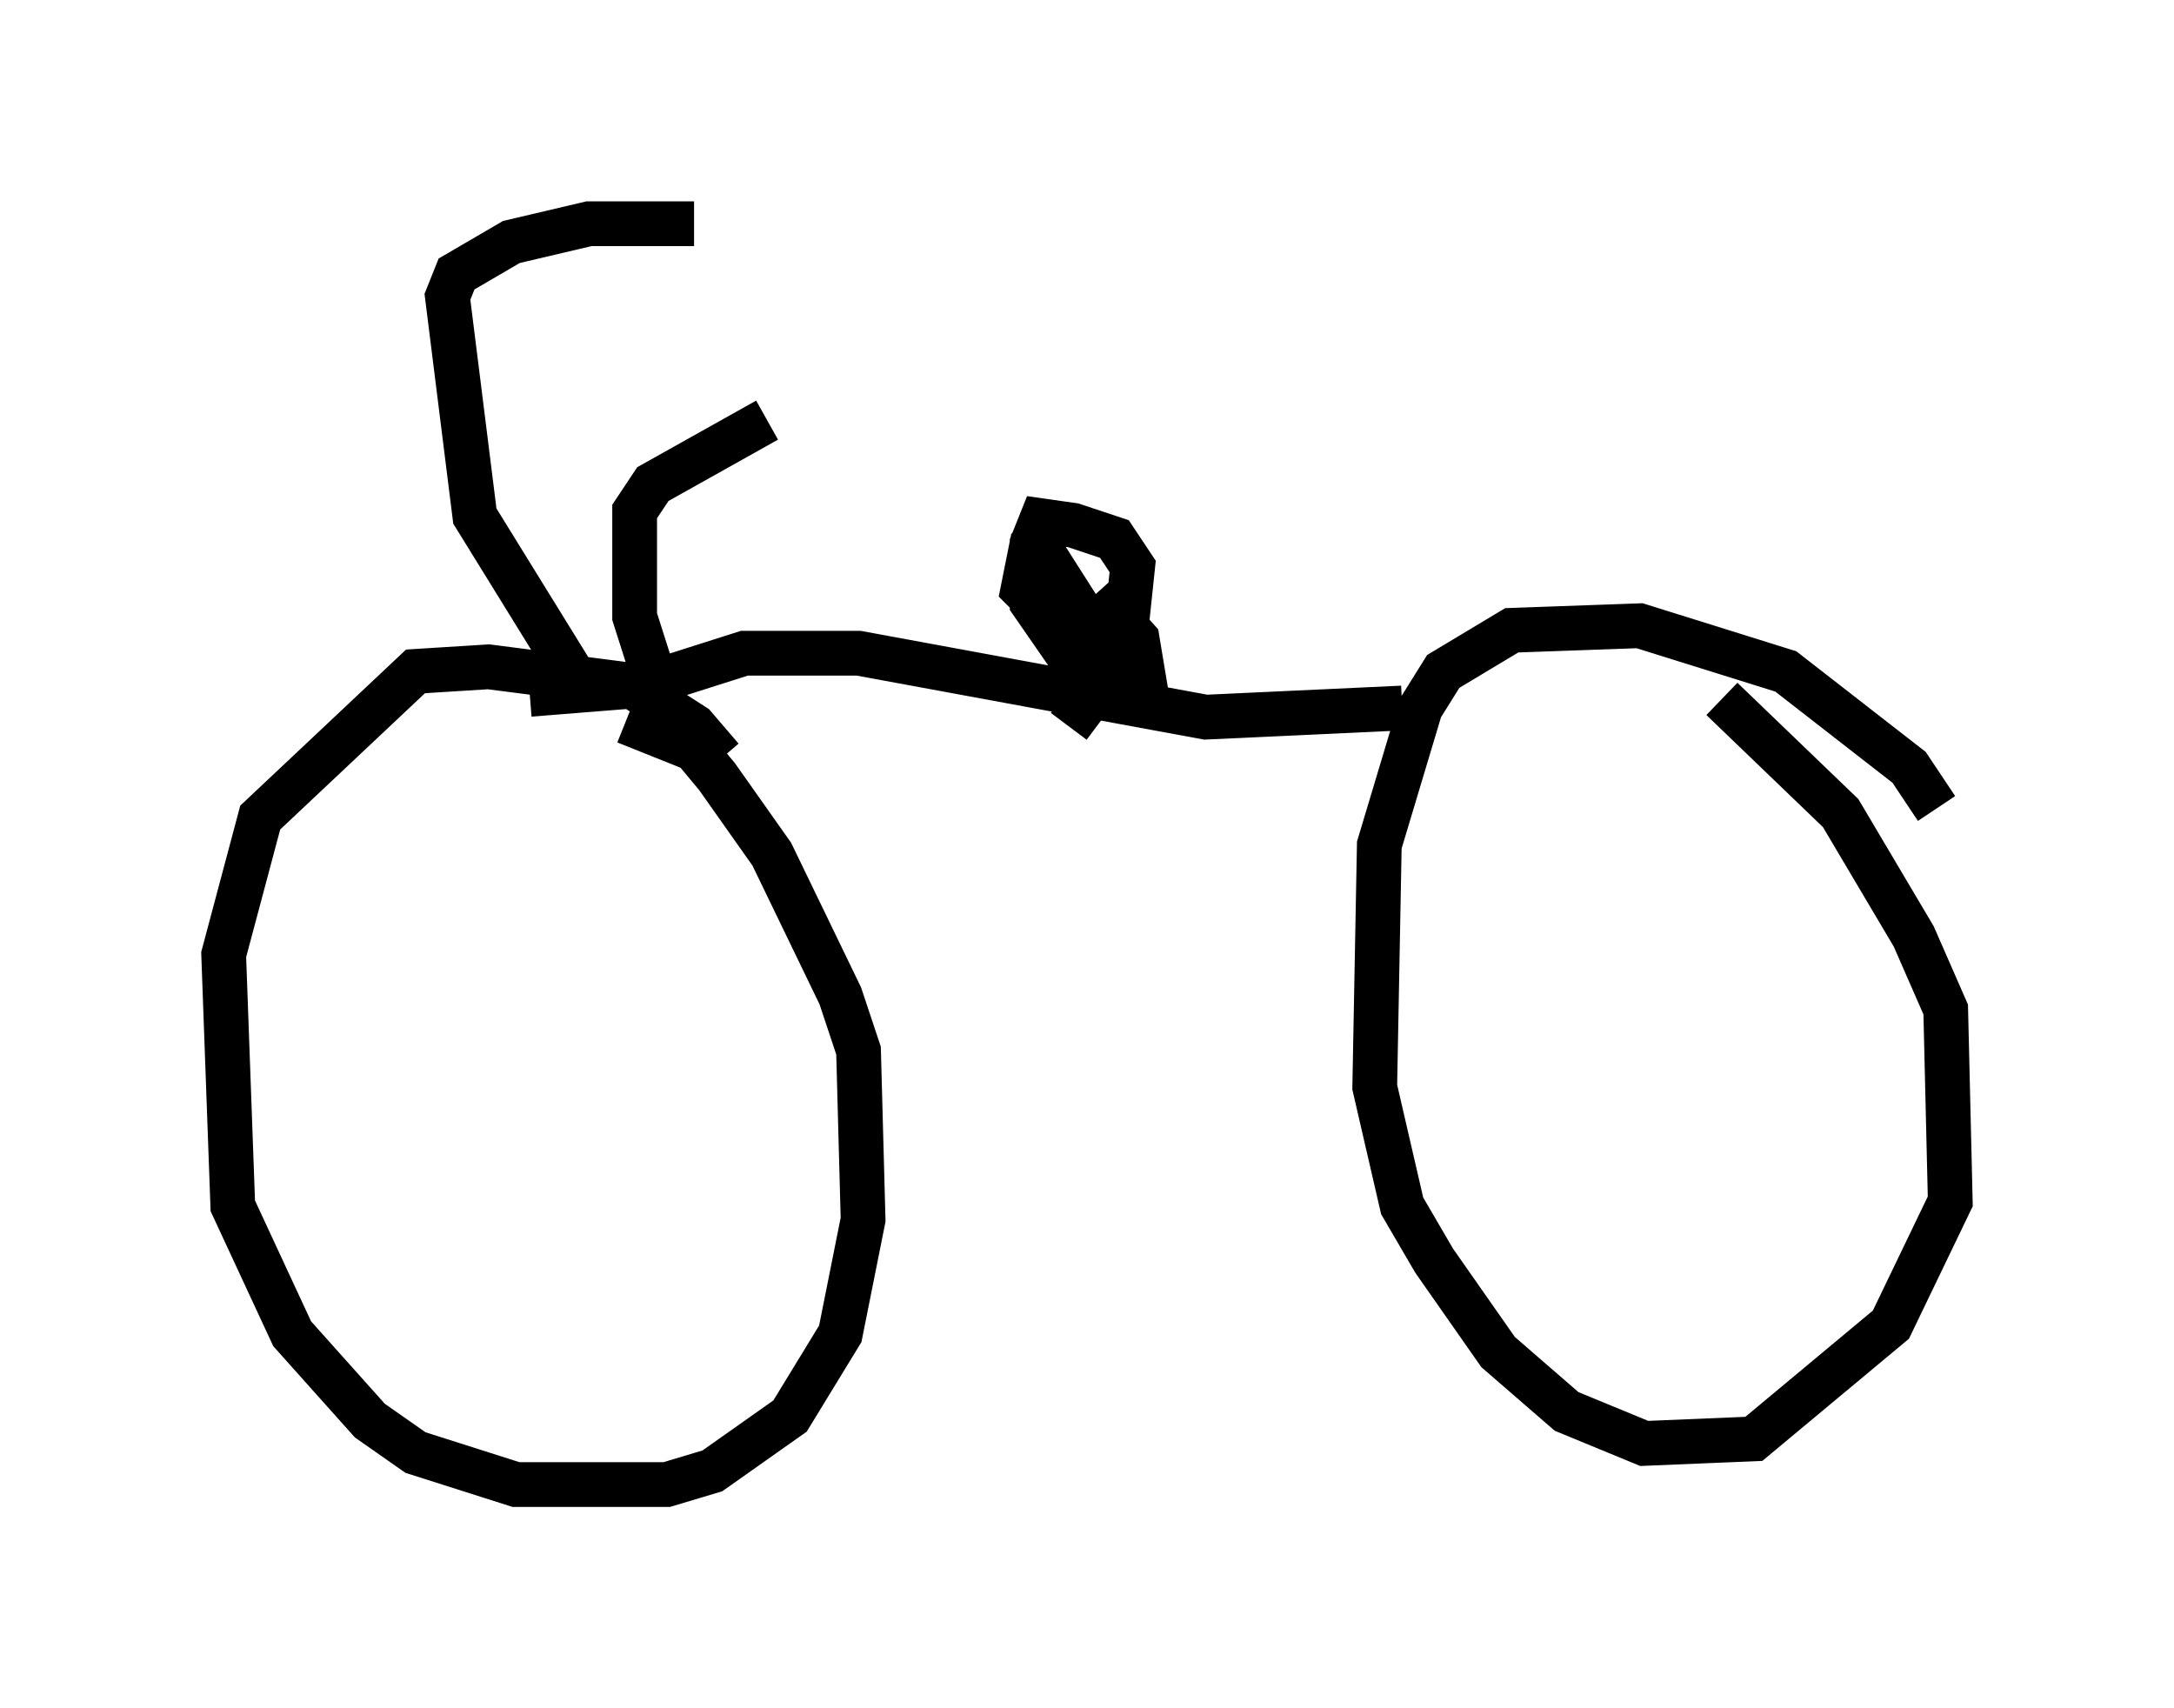 <?xml version="1.0" encoding="utf-8" ?>
<svg baseProfile="full" height="38.175" version="1.1" width="48.588" xmlns="http://www.w3.org/2000/svg" xmlns:ev="http://www.w3.org/2001/xml-events" xmlns:xlink="http://www.w3.org/1999/xlink"><defs /><rect fill="white" height="38.175" width="48.588" x="0" y="0" /><path d="M16.229, 17.761 m-0.102, -0.817 l-0.613, -0.715 -1.429, -0.919 l-3.165, -0.408 -1.633, 0.102 l-3.471, 3.267 -0.817, 3.063 l0.204, 5.615 1.327, 2.858 l1.735, 1.94 1.021, 0.715 l2.246, 0.715 3.369, 0.0 l1.021, -0.306 1.735, -1.225 l1.123, -1.838 0.51, -2.552 l-0.102, -3.777 -0.408, -1.225 l-1.531, -3.165 -1.225, -1.735 l-0.51, -0.613 -1.531, -0.613 m29.298, 1.94 l-0.613, -0.919 -2.756, -2.144 l-3.267, -1.021 -2.858, 0.102 l-1.531, 0.919 -0.51, 0.817 l-0.919, 3.063 -0.102, 5.41 l0.613, 2.654 0.715, 1.225 l1.429, 2.042 1.531, 1.327 l1.735, 0.715 2.45, -0.102 l3.063, -2.552 1.327, -2.756 l-0.102, -4.288 -0.715, -1.633 l-1.633, -2.756 -2.654, -2.552 m-7.146, 0.204 l-4.39, 0.204 -7.758, -1.429 l-2.552, 0.0 -2.246, 0.715 l-2.552, 0.204 m12.046, 0.715 l1.225, -1.633 0.204, -1.94 l-0.408, -0.613 -0.919, -0.306 l-0.715, -0.102 -0.204, 0.51 l0.0, 1.327 0.919, 1.327 l0.306, -0.51 -0.204, -0.715 l-0.715, -1.123 -0.204, 0.613 l0.408, 0.51 0.0, -0.613 l-0.613, -0.306 -0.102, 0.51 l0.51, 0.51 2.144, 1.225 l-0.102, -0.613 -0.919, -1.021 m-11.74, 1.735 l-2.144, -3.471 -0.613, -4.9 l0.204, -0.51 1.225, -0.715 l1.735, -0.408 2.348, 0.0 m-0.613, 11.025 l-0.715, -2.246 0.0, -2.348 l0.408, -0.613 2.552, -1.429 " fill="none" stroke="black" stroke-width="1" /></svg>